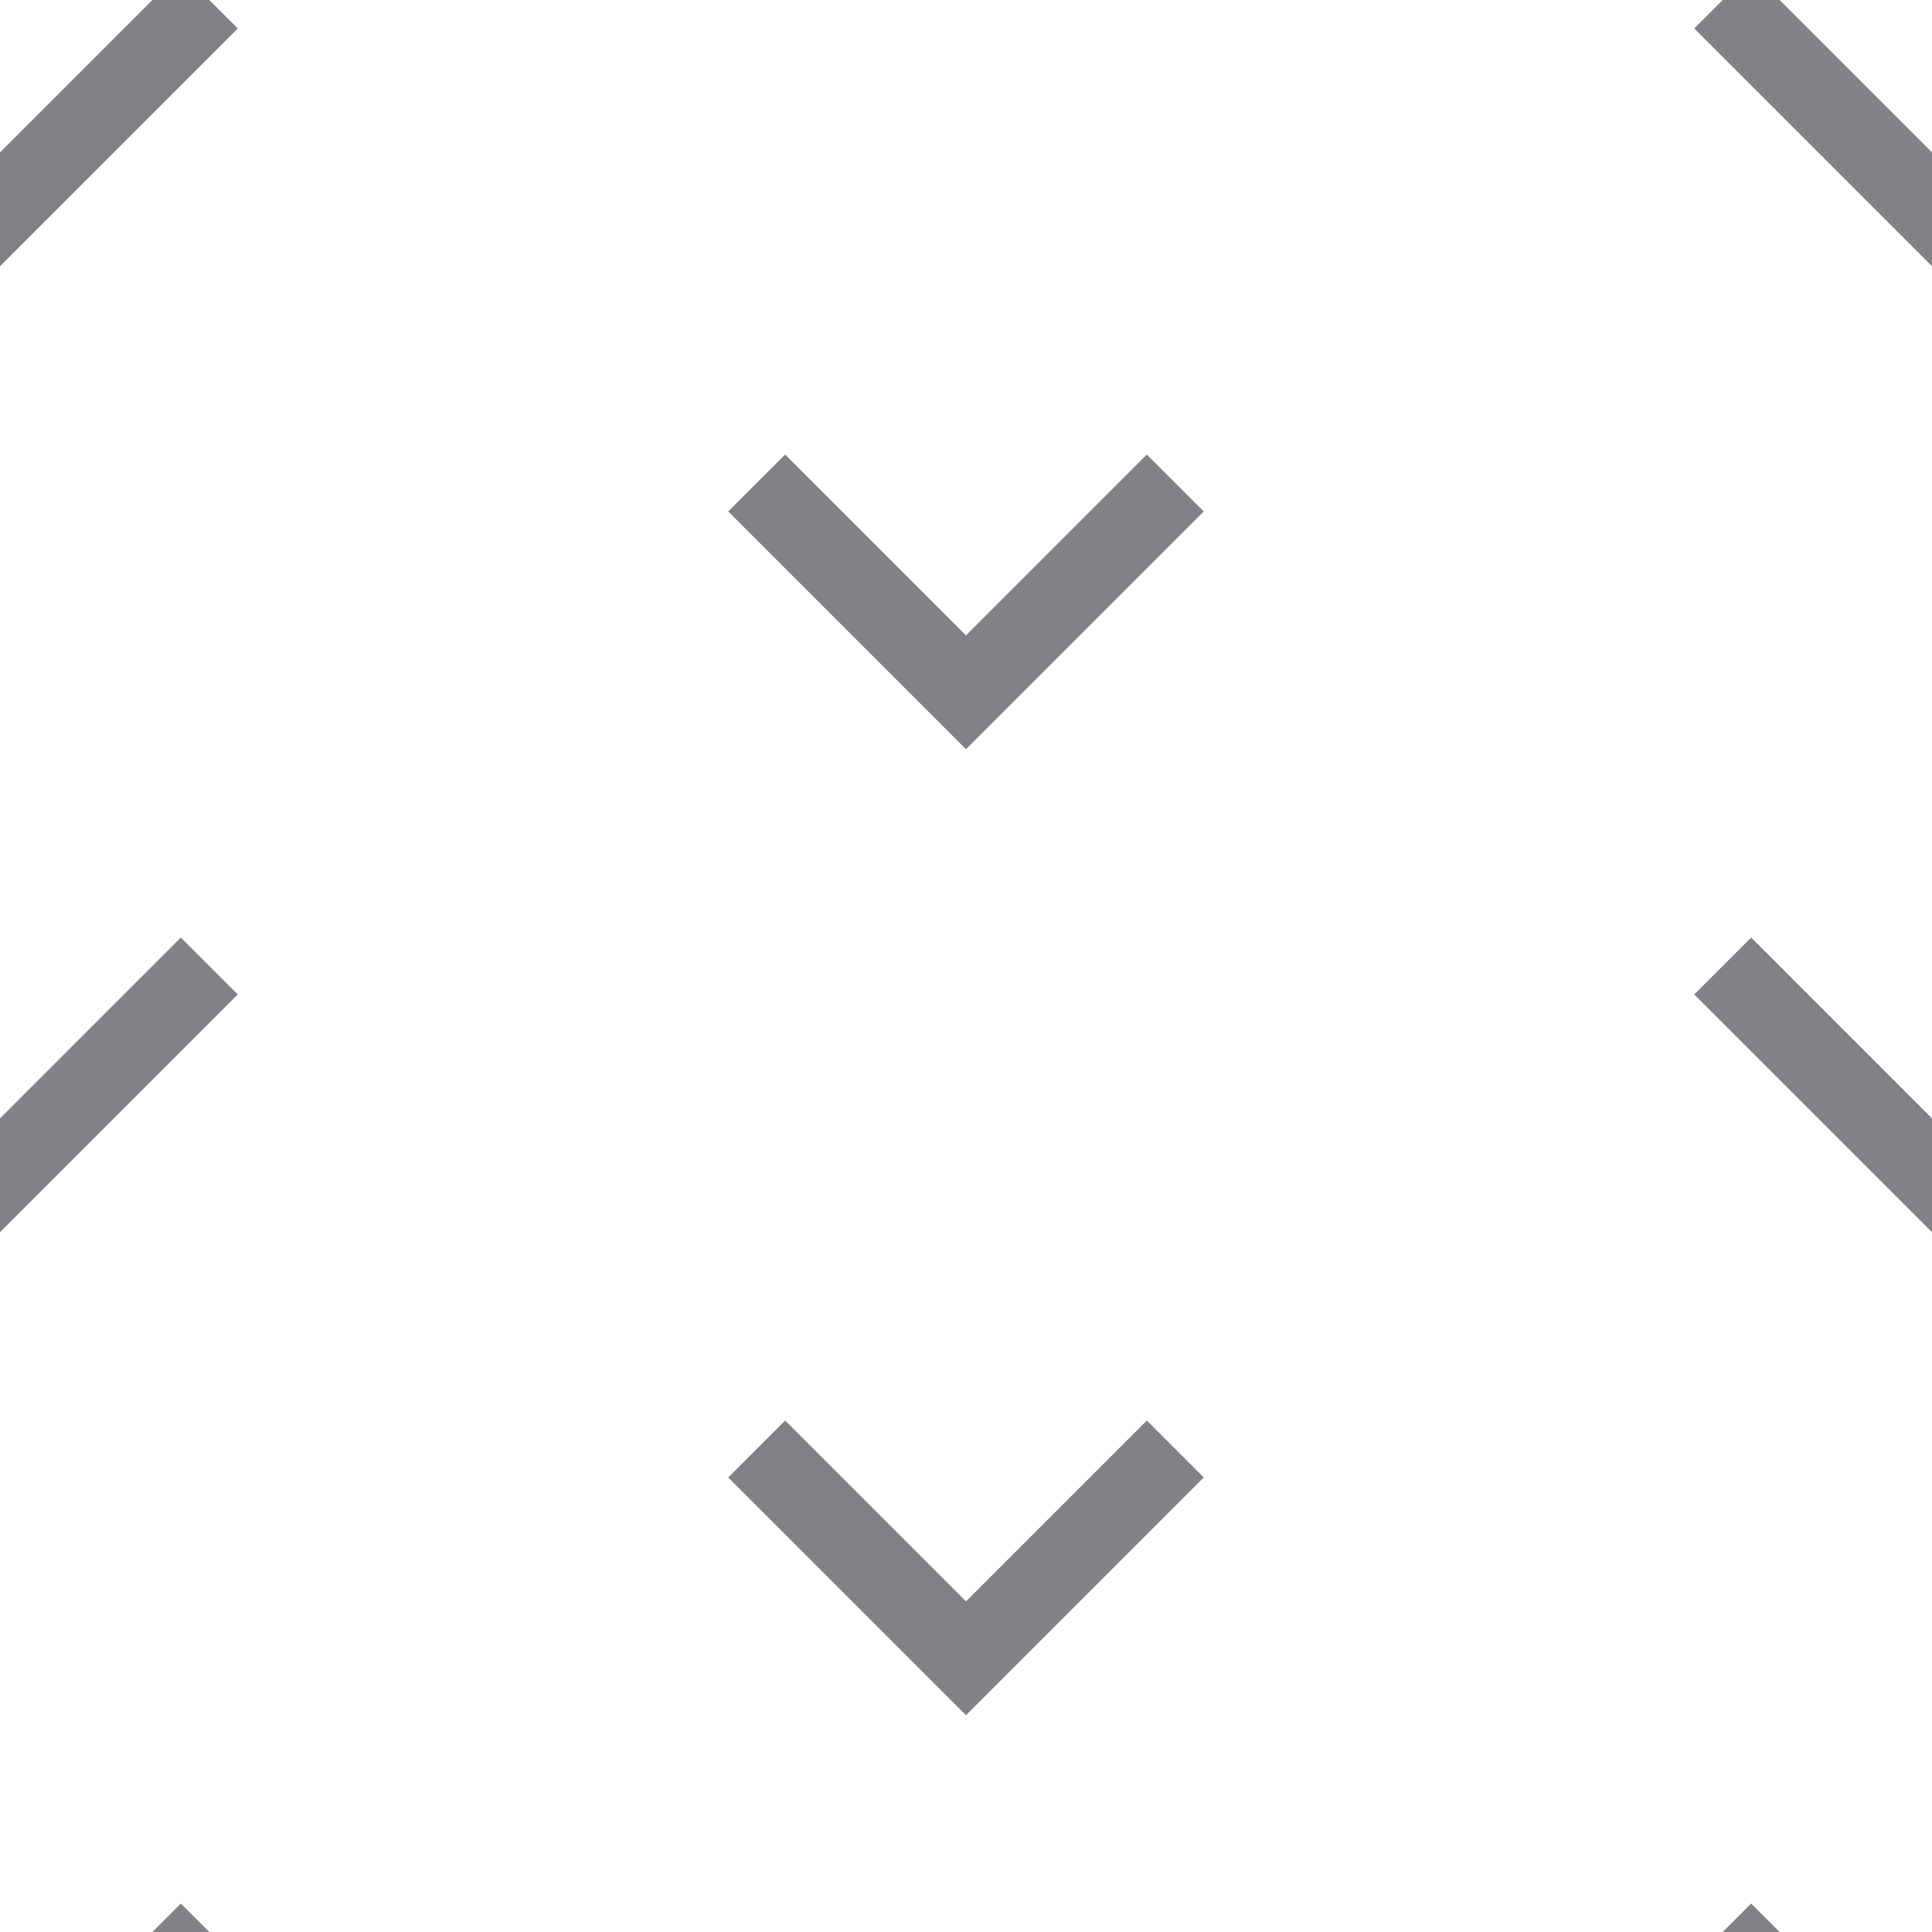 <?xml version="1.0" encoding="utf-8"?>
<!-- Generator: Adobe Illustrator 22.1.0, SVG Export Plug-In . SVG Version: 6.00 Build 0)  -->
<svg version="1.1" id="Layer_1" xmlns="http://www.w3.org/2000/svg" xmlns:xlink="http://www.w3.org/1999/xlink" x="0px" y="0px"
	 viewBox="0 0 72 72" style="enable-background:new 0 0 72 72;" xml:space="preserve">
<style type="text/css">
	.st0{fill:#FFFFFF;stroke:#808285;stroke-width:3;stroke-miterlimit:10;}
	.st1{fill:none;stroke:#808285;stroke-width:3;stroke-miterlimit:10;}
</style>
<polyline class="st1" points="-7.8,0 0,7.8 7.8,0 "/>
<polyline class="st1" points="-7.8,36 0,43.8 7.8,36 "/>
<polyline class="st1" points="28.2,18 36,25.8 43.8,18 "/>
<polyline class="st1" points="-7.8,72 0,79.8 7.8,72 "/>
<polyline class="st1" points="28.2,54 36,61.8 43.8,54 "/>
<polyline class="st1" points="64.2,0 72,7.8 79.8,0 "/>
<polyline class="st1" points="64.2,36 72,43.8 79.8,36 "/>
<polyline class="st1" points="64.2,72 72,79.8 79.8,72 "/>
</svg>
